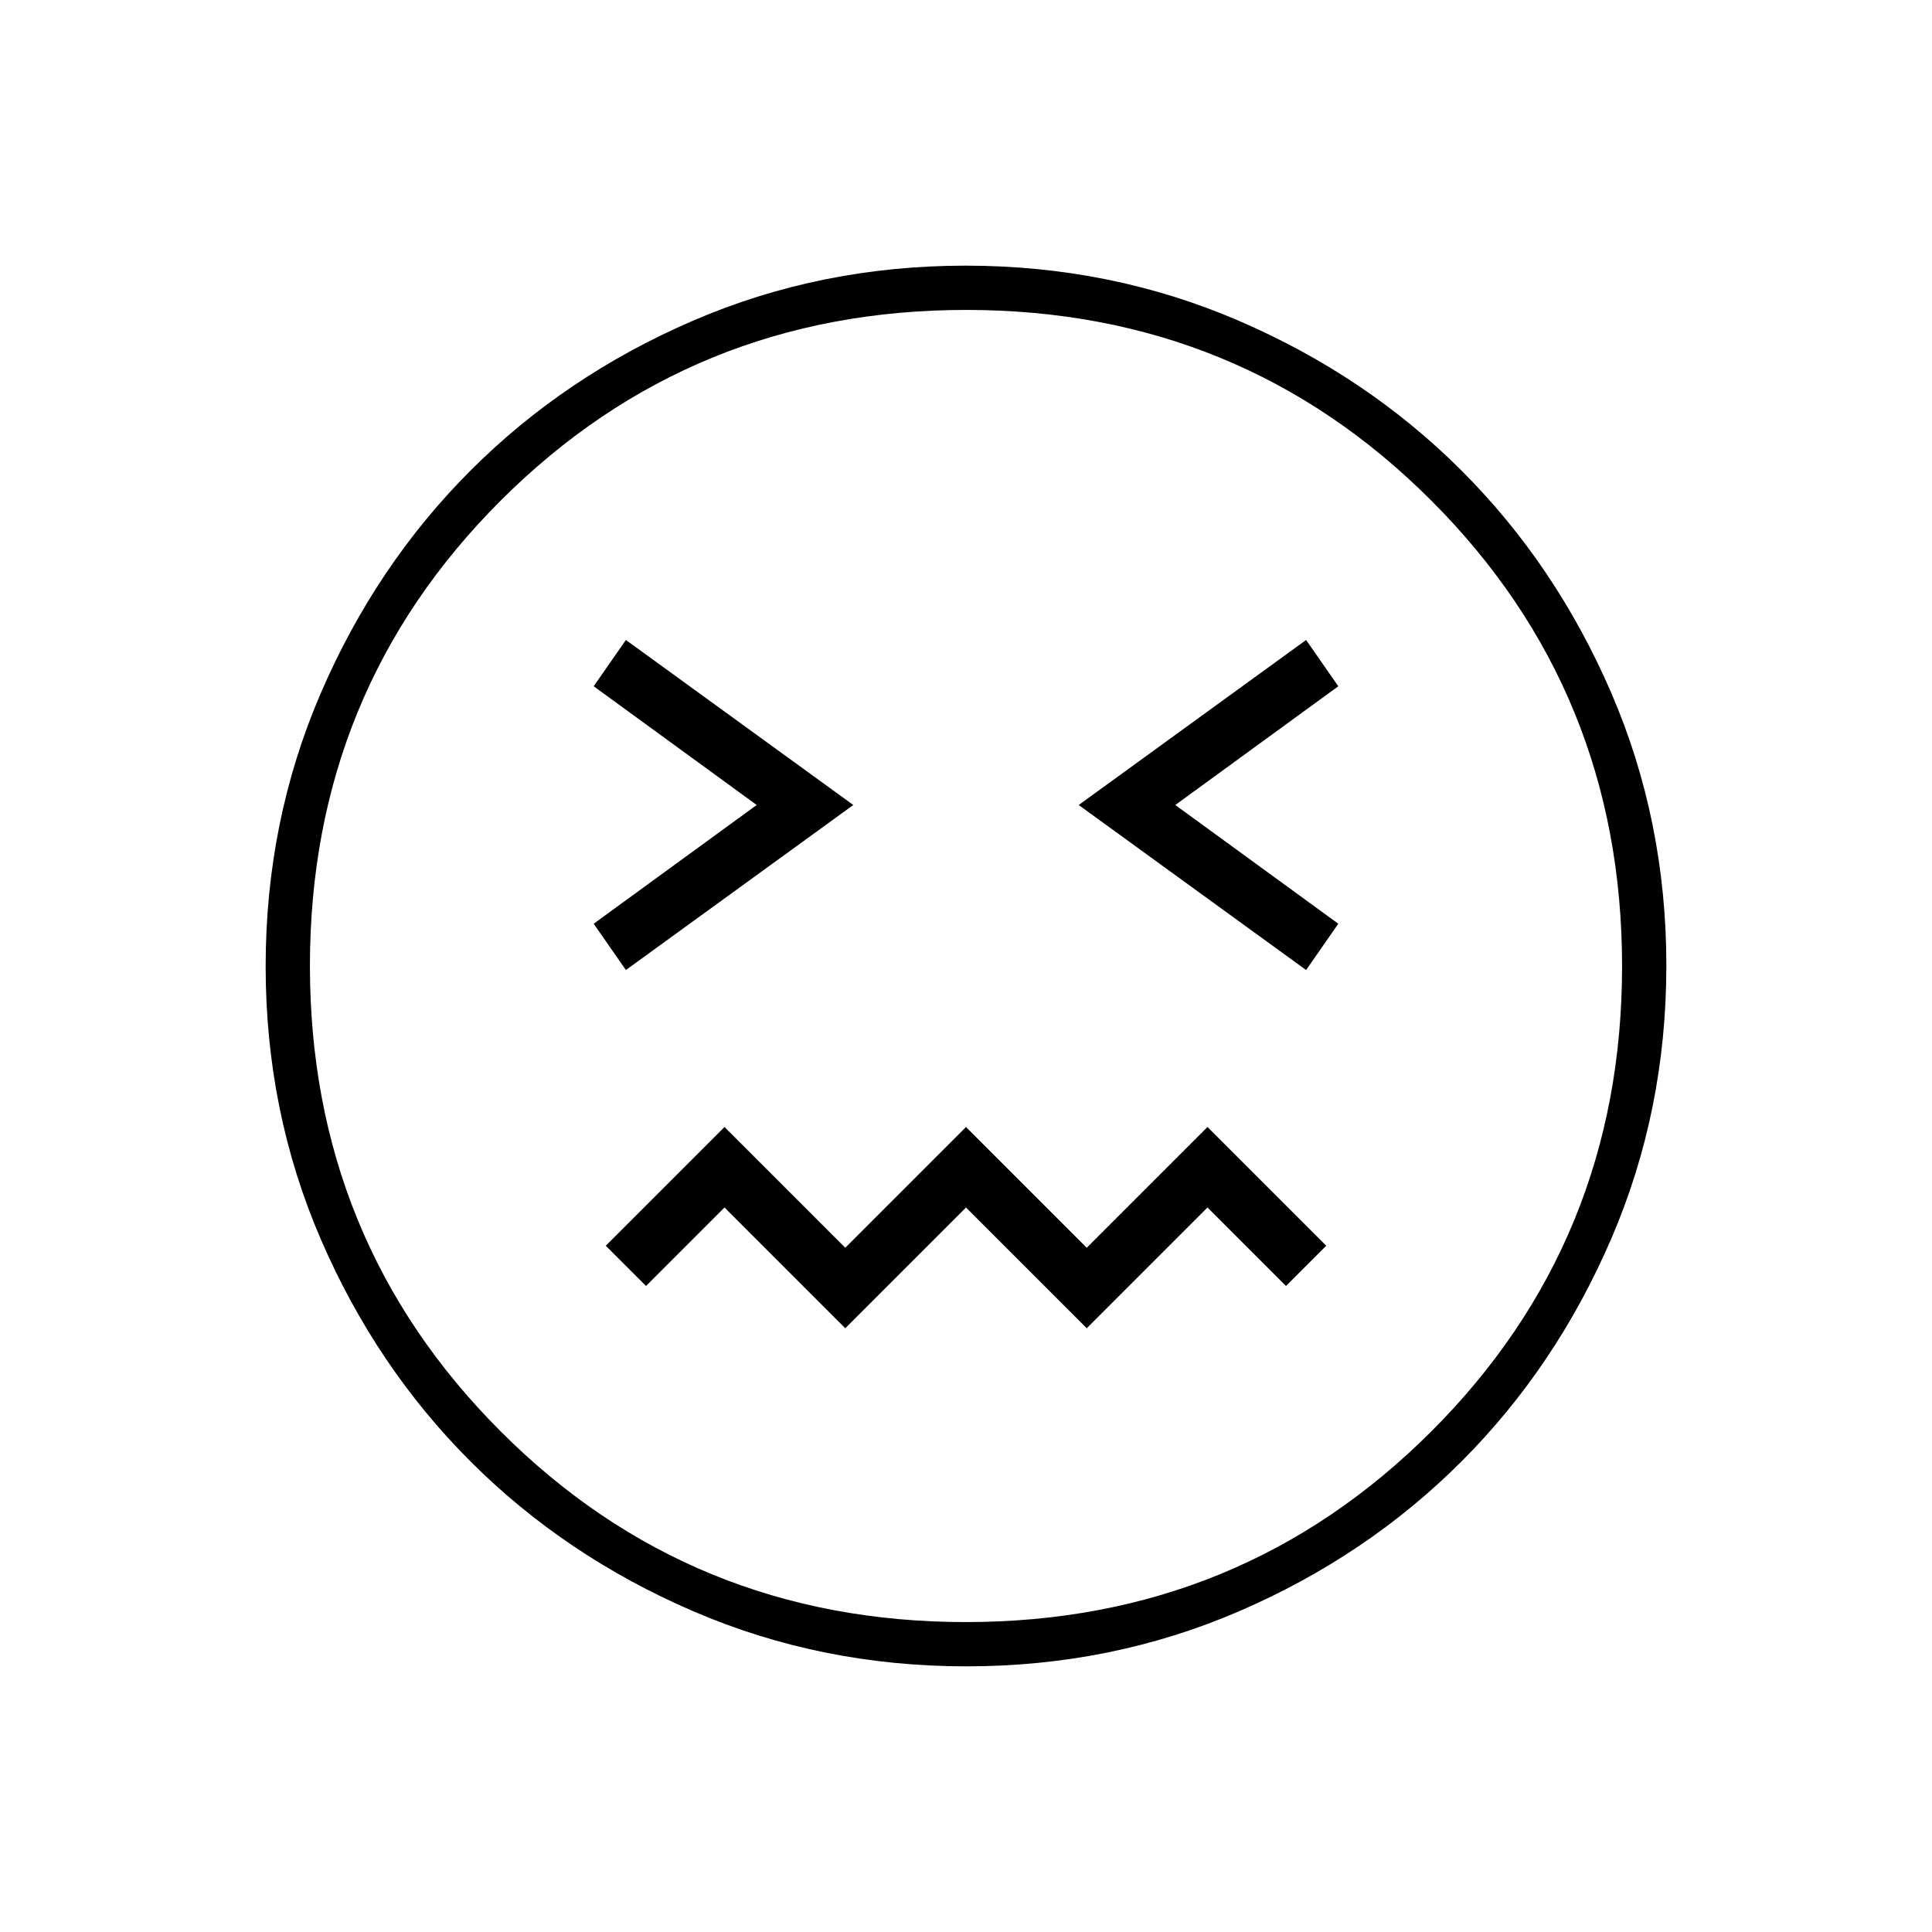 <svg xmlns="http://www.w3.org/2000/svg" width="48" height="48" viewBox="0 -960 960 960"><path d="m311-478 113-82-113-82-16 23 81 59-81 59 16 23Zm338 0 16-23-81-59 81-59-16-23-113 82 113 82ZM420-300l60-60 60 60 60-60 39 39 20-20-59-59-60 60-60-60-60 60-60-60-59 59 20 20 39-39 60 60Zm60.174 168Q408-132 344.442-159.391q-63.559-27.392-110.575-74.348-47.015-46.957-74.441-110.435Q132-407.652 132-479.826q0-72.174 27.391-135.732 27.392-63.559 74.348-110.574 46.957-47.016 110.435-74.442Q407.652-828 479.826-828q72.174 0 135.732 27.391 63.559 27.392 110.574 74.348 47.016 46.957 74.442 110.435Q828-552.348 828-480.174q0 72.174-27.391 135.732-27.392 63.559-74.348 110.575-46.957 47.015-110.435 74.441Q552.348-132 480.174-132ZM480-480Zm-.097 326q136.472 0 231.285-94.716Q806-343.431 806-479.903t-94.716-231.285Q616.569-806 480.097-806t-231.285 94.716Q154-616.569 154-480.097t94.716 231.285Q343.431-154 479.903-154Z"/></svg>